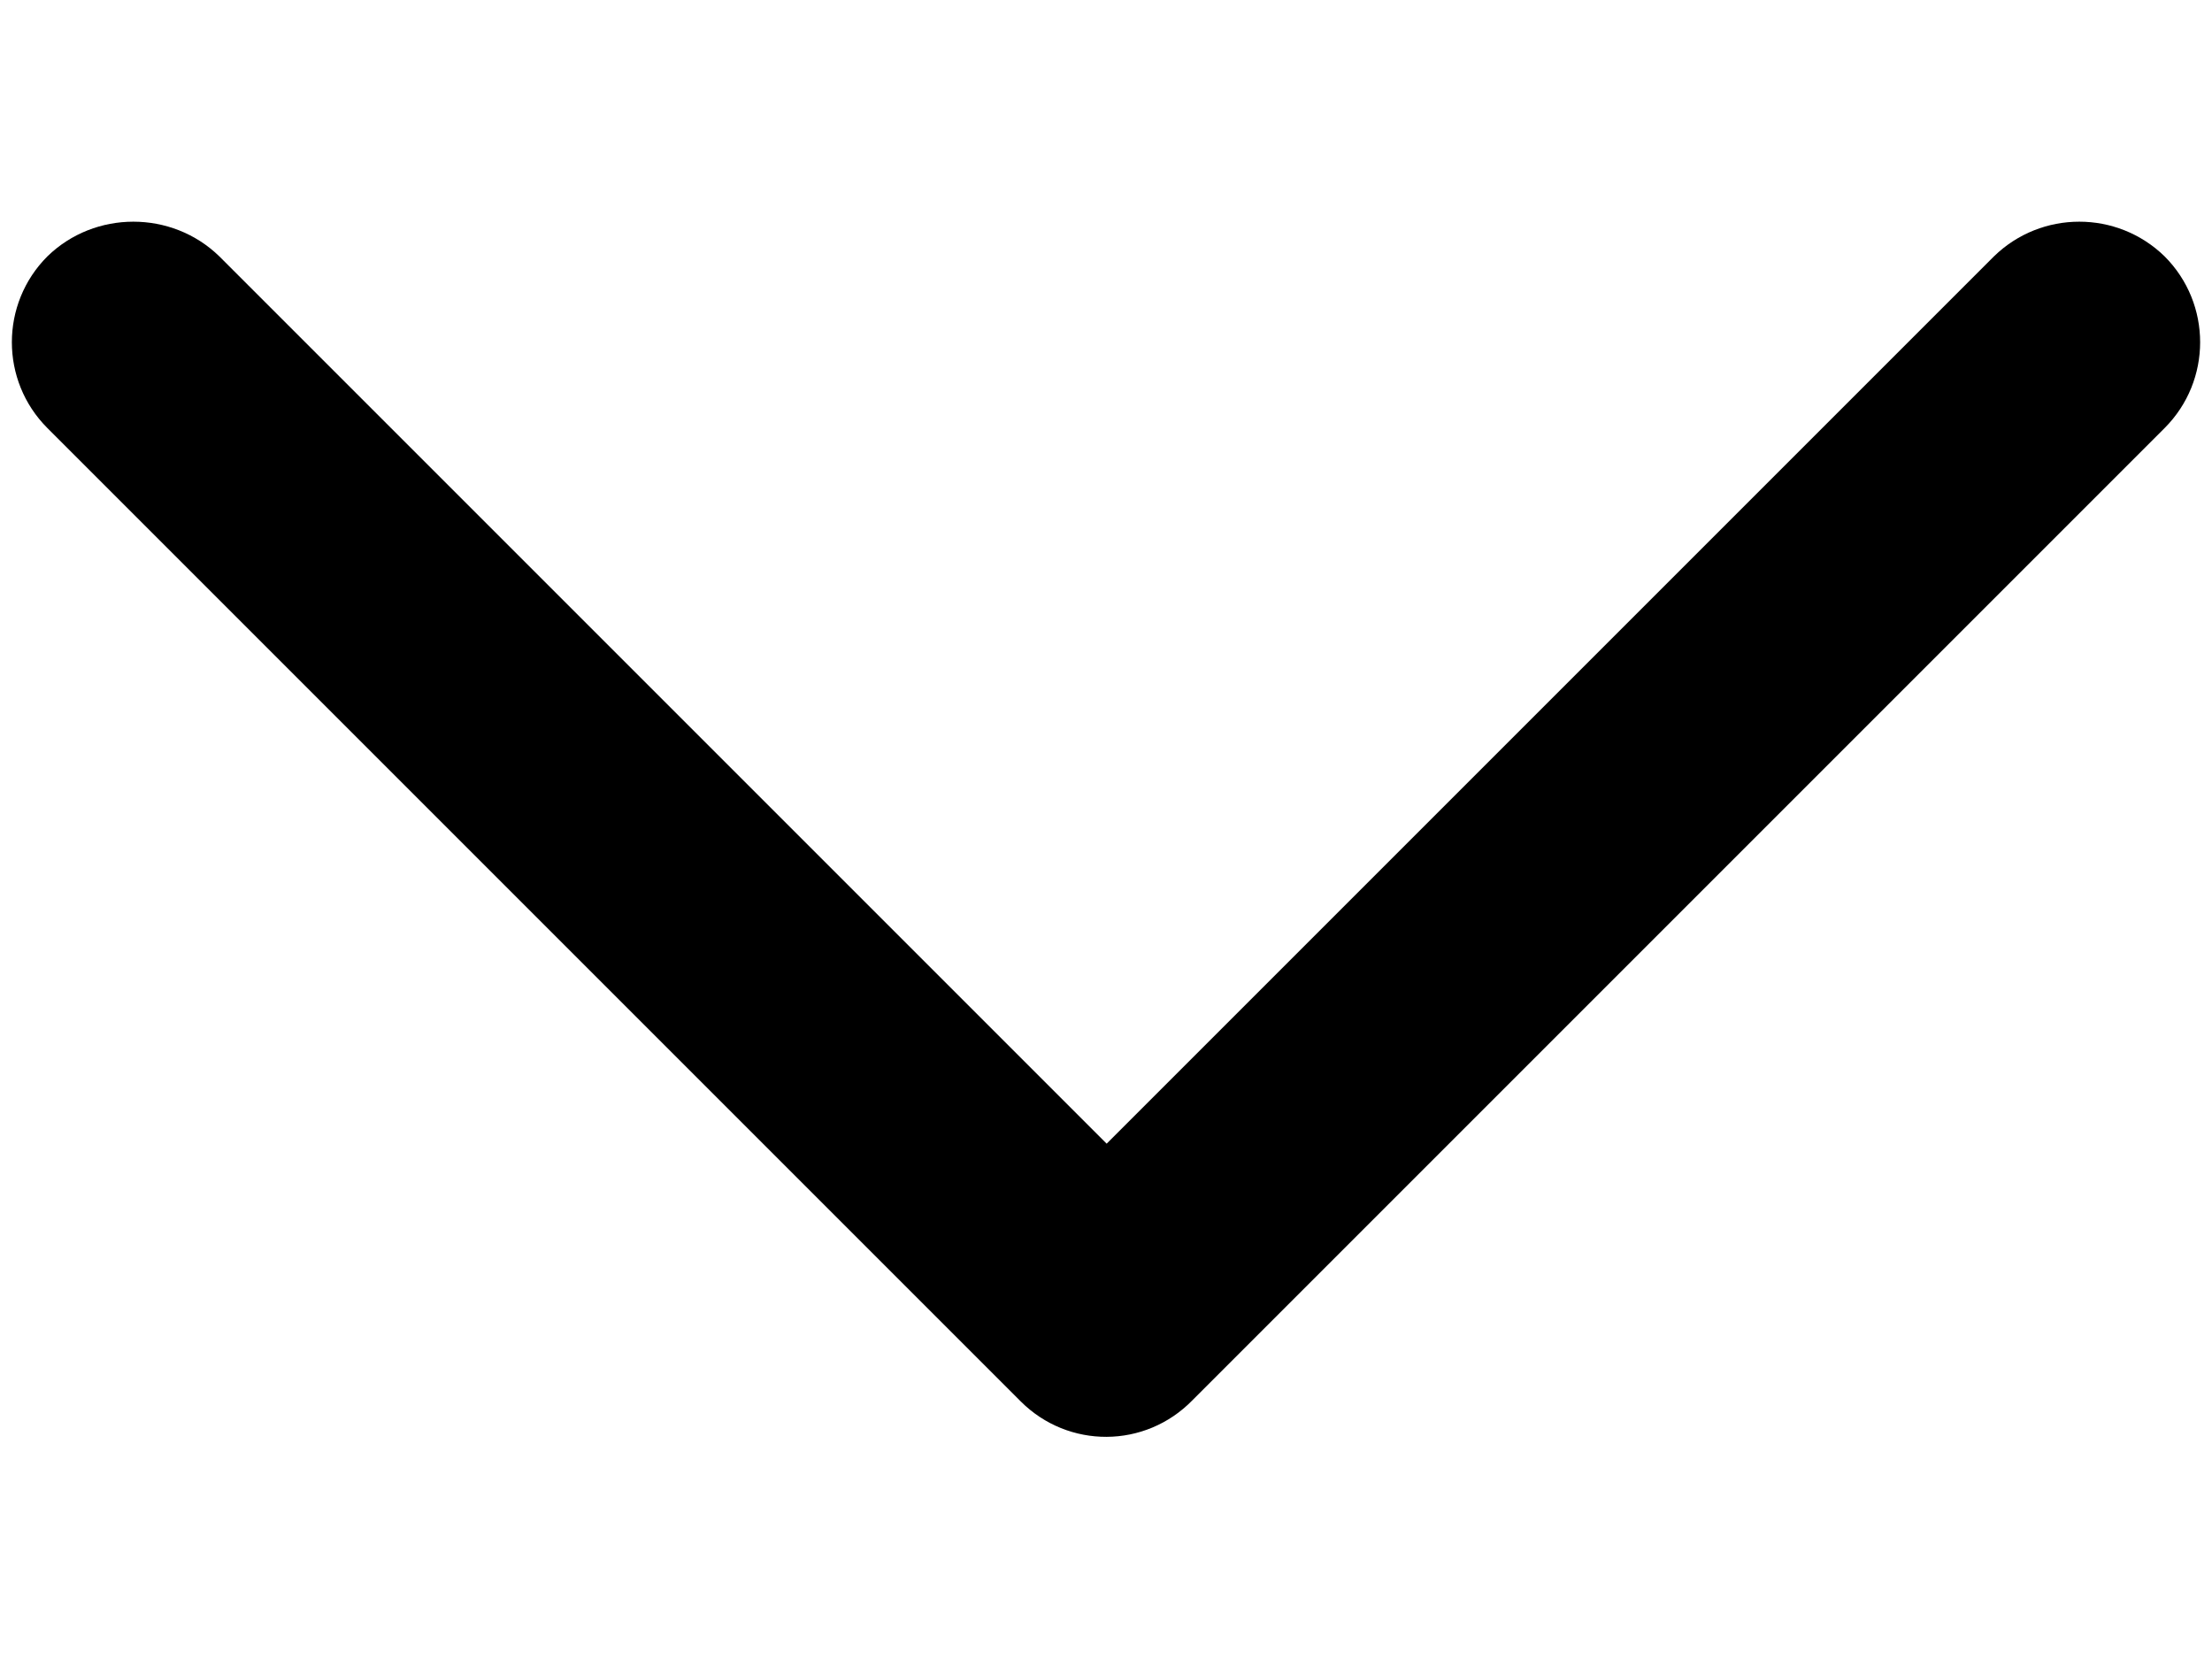<svg xmlns="http://www.w3.org/2000/svg" xmlns:xlink="http://www.w3.org/1999/xlink" width="800" zoomAndPan="magnify" viewBox="0 0 600 450" height="600" preserveAspectRatio="xMidYMid meet" version="1.0"><path fill="#000000" d="M 323.477 379.781 L 587.129 116.129 C 600 103.262 600 82.391 587.129 69.523 C 574.262 57 553.738 57 540.871 69.523 L 300.176 310.219 L 59.477 69.523 C 46.609 57 25.738 57 12.871 69.523 C 0 82.391 0 103.262 12.871 116.129 L 276.871 380.129 C 289.738 393 310.609 393 323.477 379.781 Z M 323.477 379.781 " fill-opacity="1" fill-rule="evenodd"/></svg>